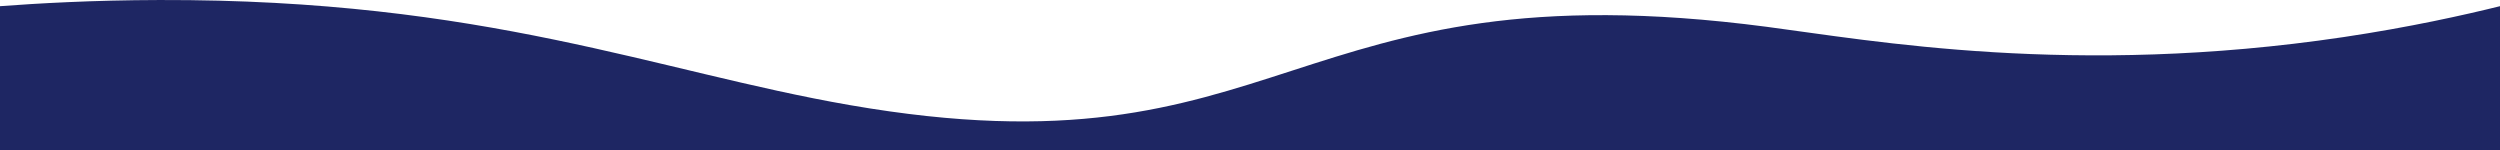 <svg id="Calque_1" data-name="Calque 1" xmlns="http://www.w3.org/2000/svg" viewBox="0 0 1920 115.52"><path d="M1920,226.27V337H0V226.27c28.39-2.13,70.91-4.61,122.49-4.74,250.33-.65,381,54.81,530.11,80.7,336.22,58.38,334.19-108.6,704.18-60.13,80.76,10.58,235.73,38.82,443,7.91C1850.73,242.41,1892.29,233.12,1920,226.27Z" transform="translate(0 -221.52)" style="fill:#1e2663"/><path d="M-1543.79-856.1" transform="translate(0 -221.52)" style="fill:#1e2663"/></svg>